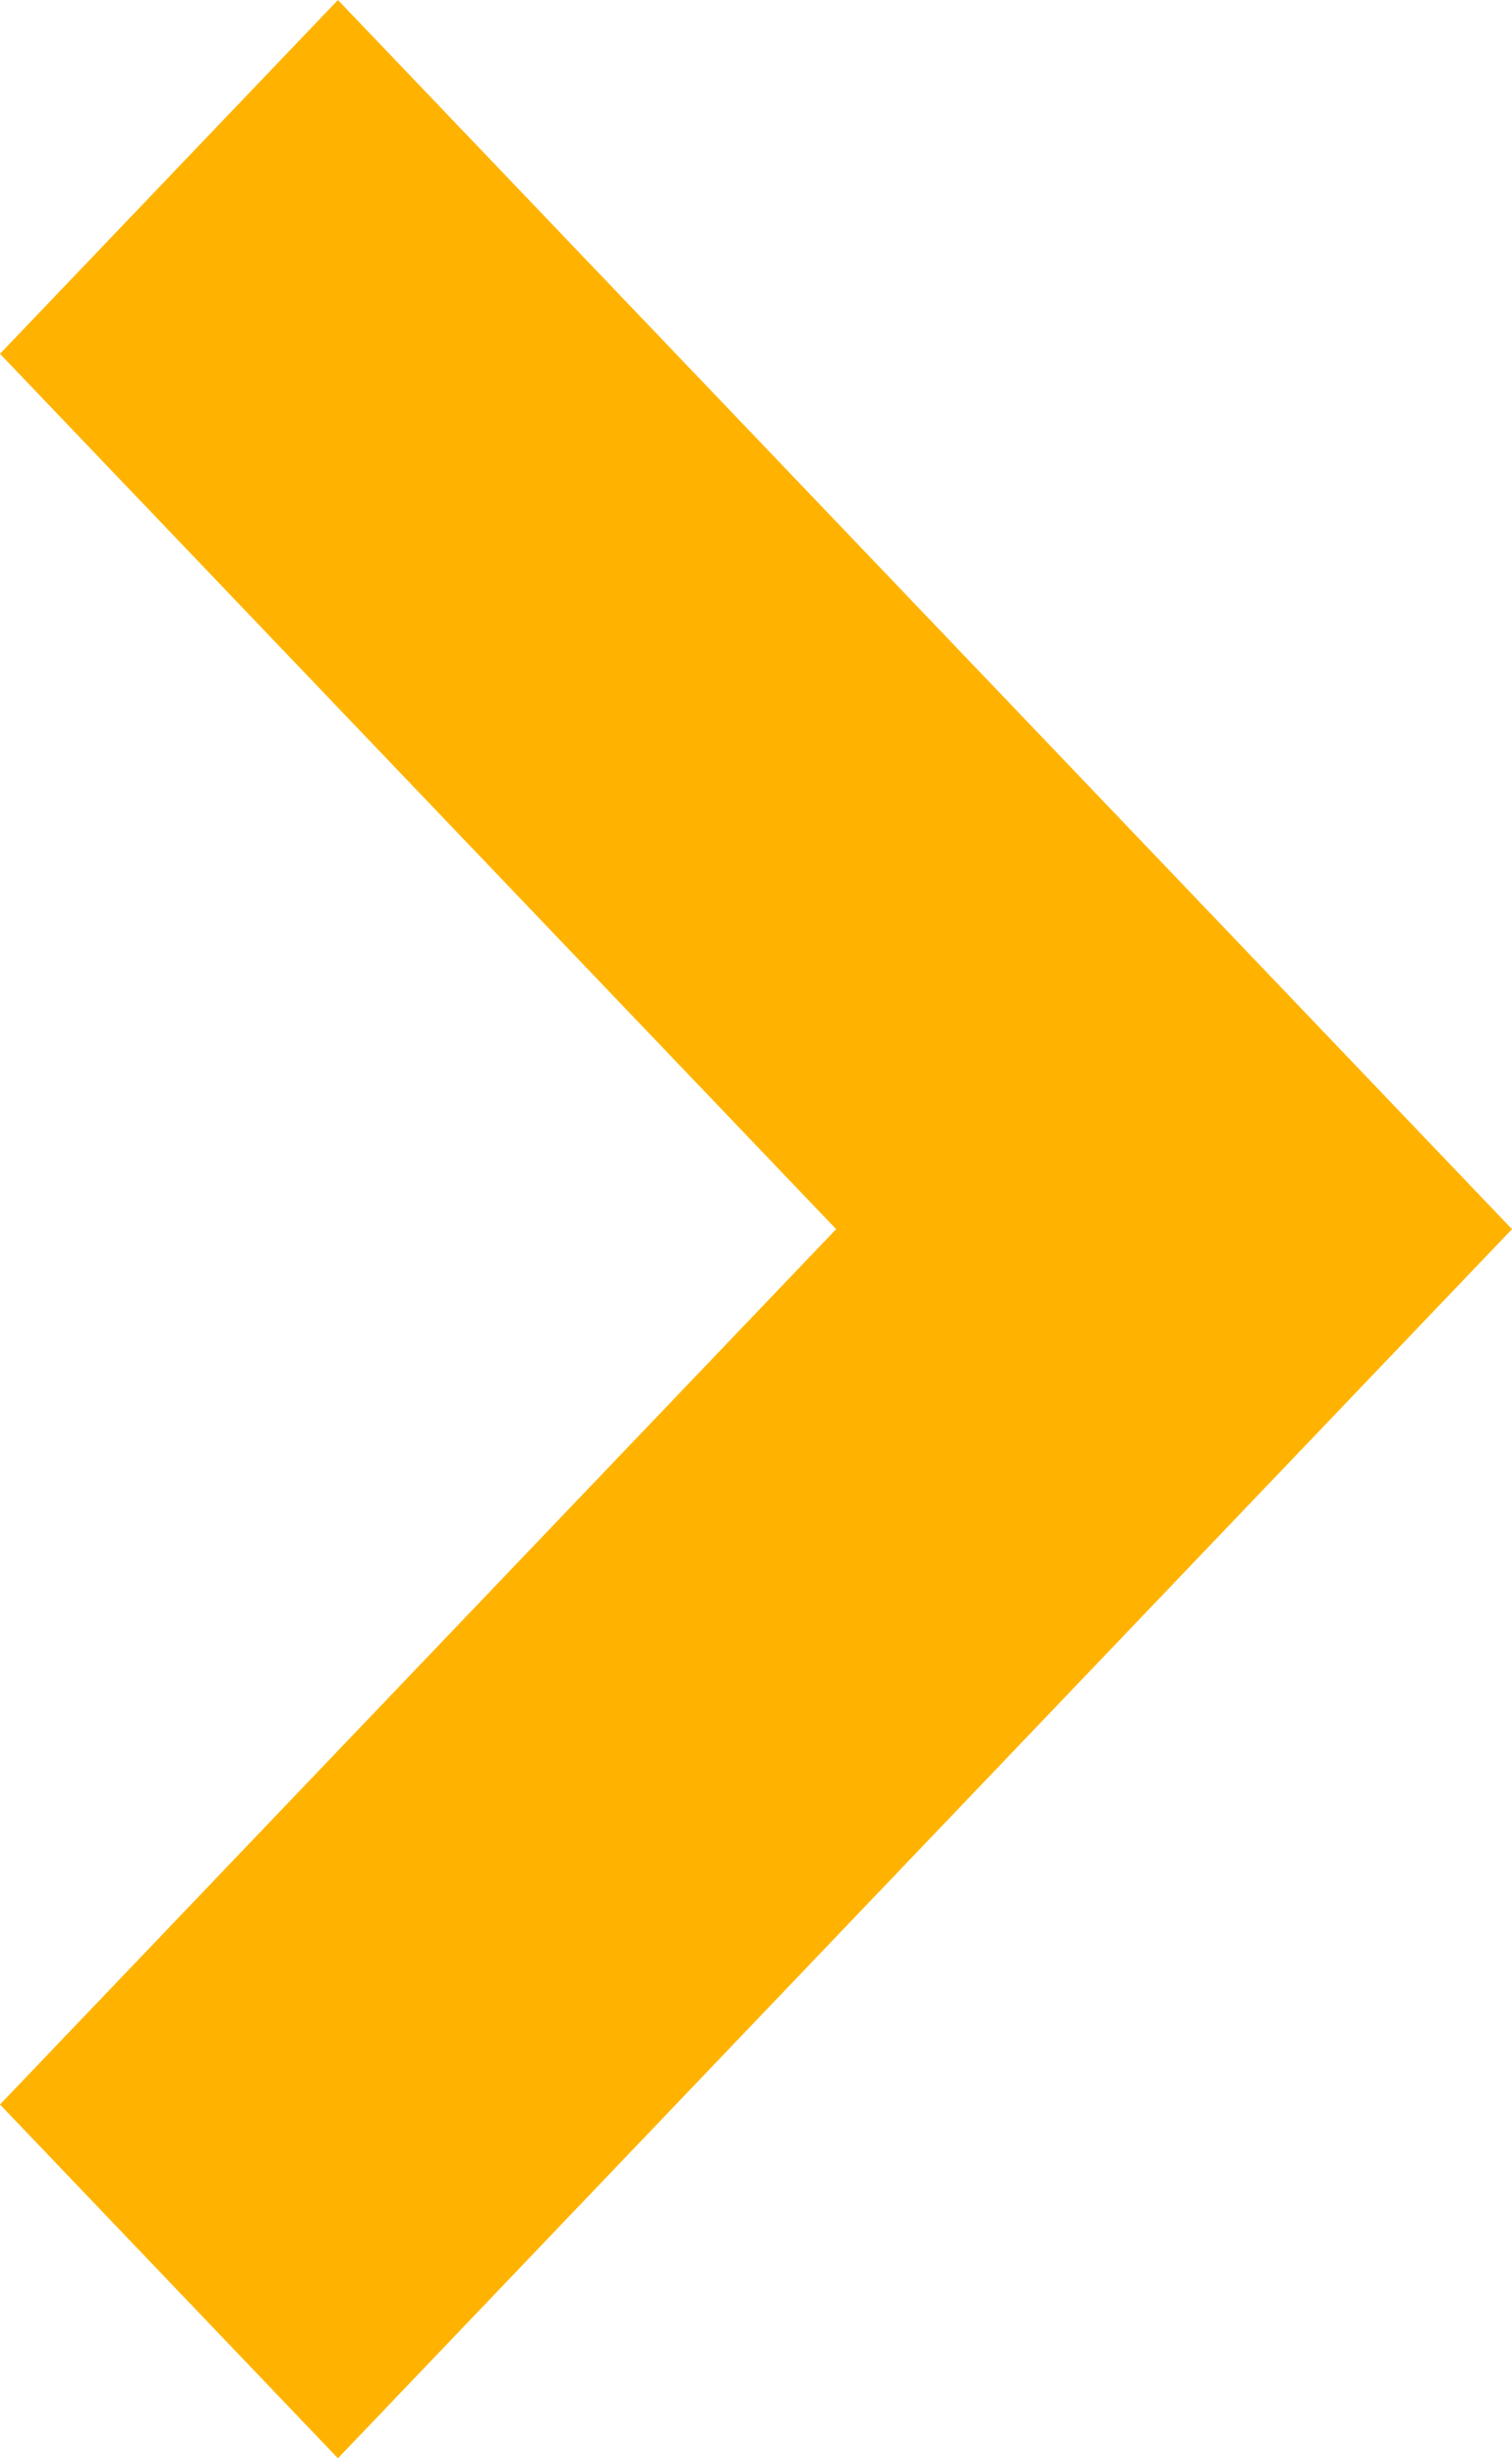 <svg width="8" height="13" viewBox="0 0 8 13" fill="none" xmlns="http://www.w3.org/2000/svg">
<path fill-rule="evenodd" clip-rule="evenodd" d="M1.788 0L8 6.5L1.788 13L0 11.129L4.424 6.5L0 1.871L1.788 0Z" fill="#FFB300"/>
</svg>
